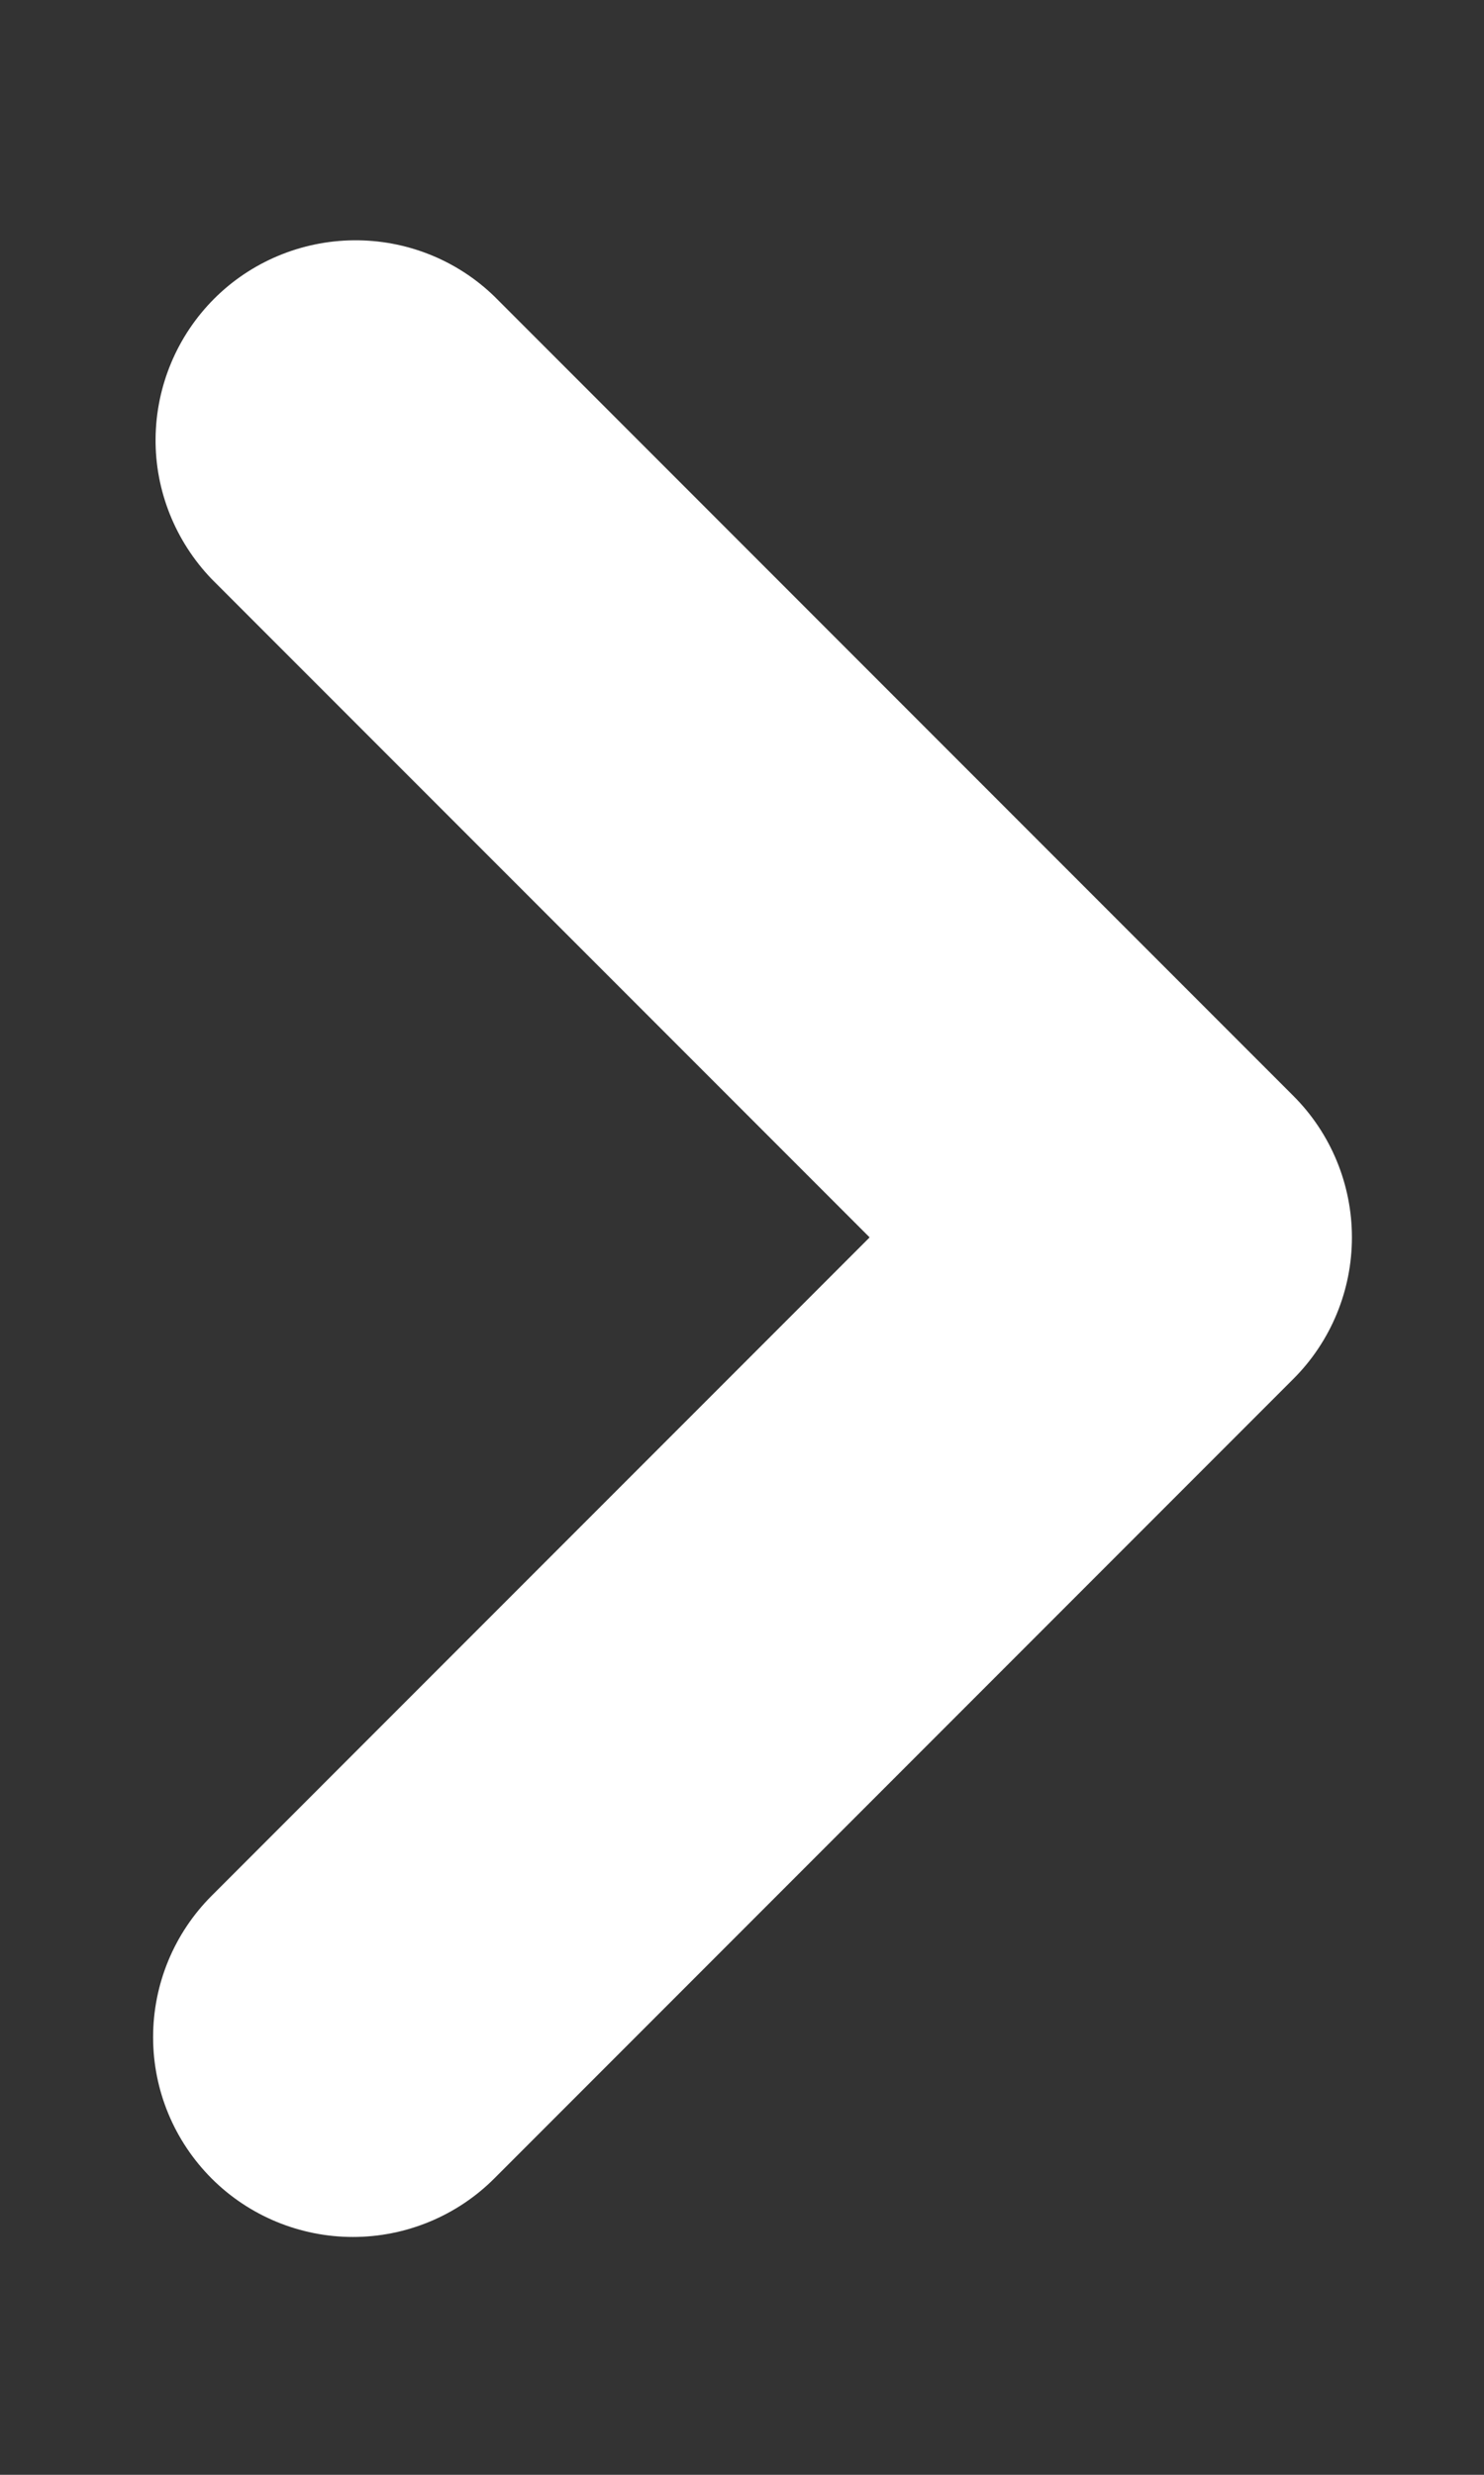 <svg width="6" height="10" viewBox="0 0 6 10" fill="none" xmlns="http://www.w3.org/2000/svg">
<rect x="0" y="0" width="6" height="10" fill="#333333" stroke="none"/>
<path fill-rule="evenodd" clip-rule="evenodd" d="M0.856 8.803C0.704 8.651 0.619 8.446 0.619 8.232C0.619 8.017 0.704 7.812 0.856 7.66L3.516 5L0.856 2.34C0.709 2.187 0.627 1.983 0.629 1.772C0.631 1.56 0.716 1.357 0.866 1.207C1.015 1.058 1.218 0.973 1.43 0.971C1.642 0.969 1.846 1.05 1.998 1.197L5.23 4.429C5.381 4.58 5.466 4.786 5.466 5C5.466 5.214 5.381 5.42 5.23 5.571L1.998 8.803C1.847 8.954 1.641 9.039 1.427 9.039C1.213 9.039 1.007 8.954 0.856 8.803Z" fill="white"/>
</svg>
